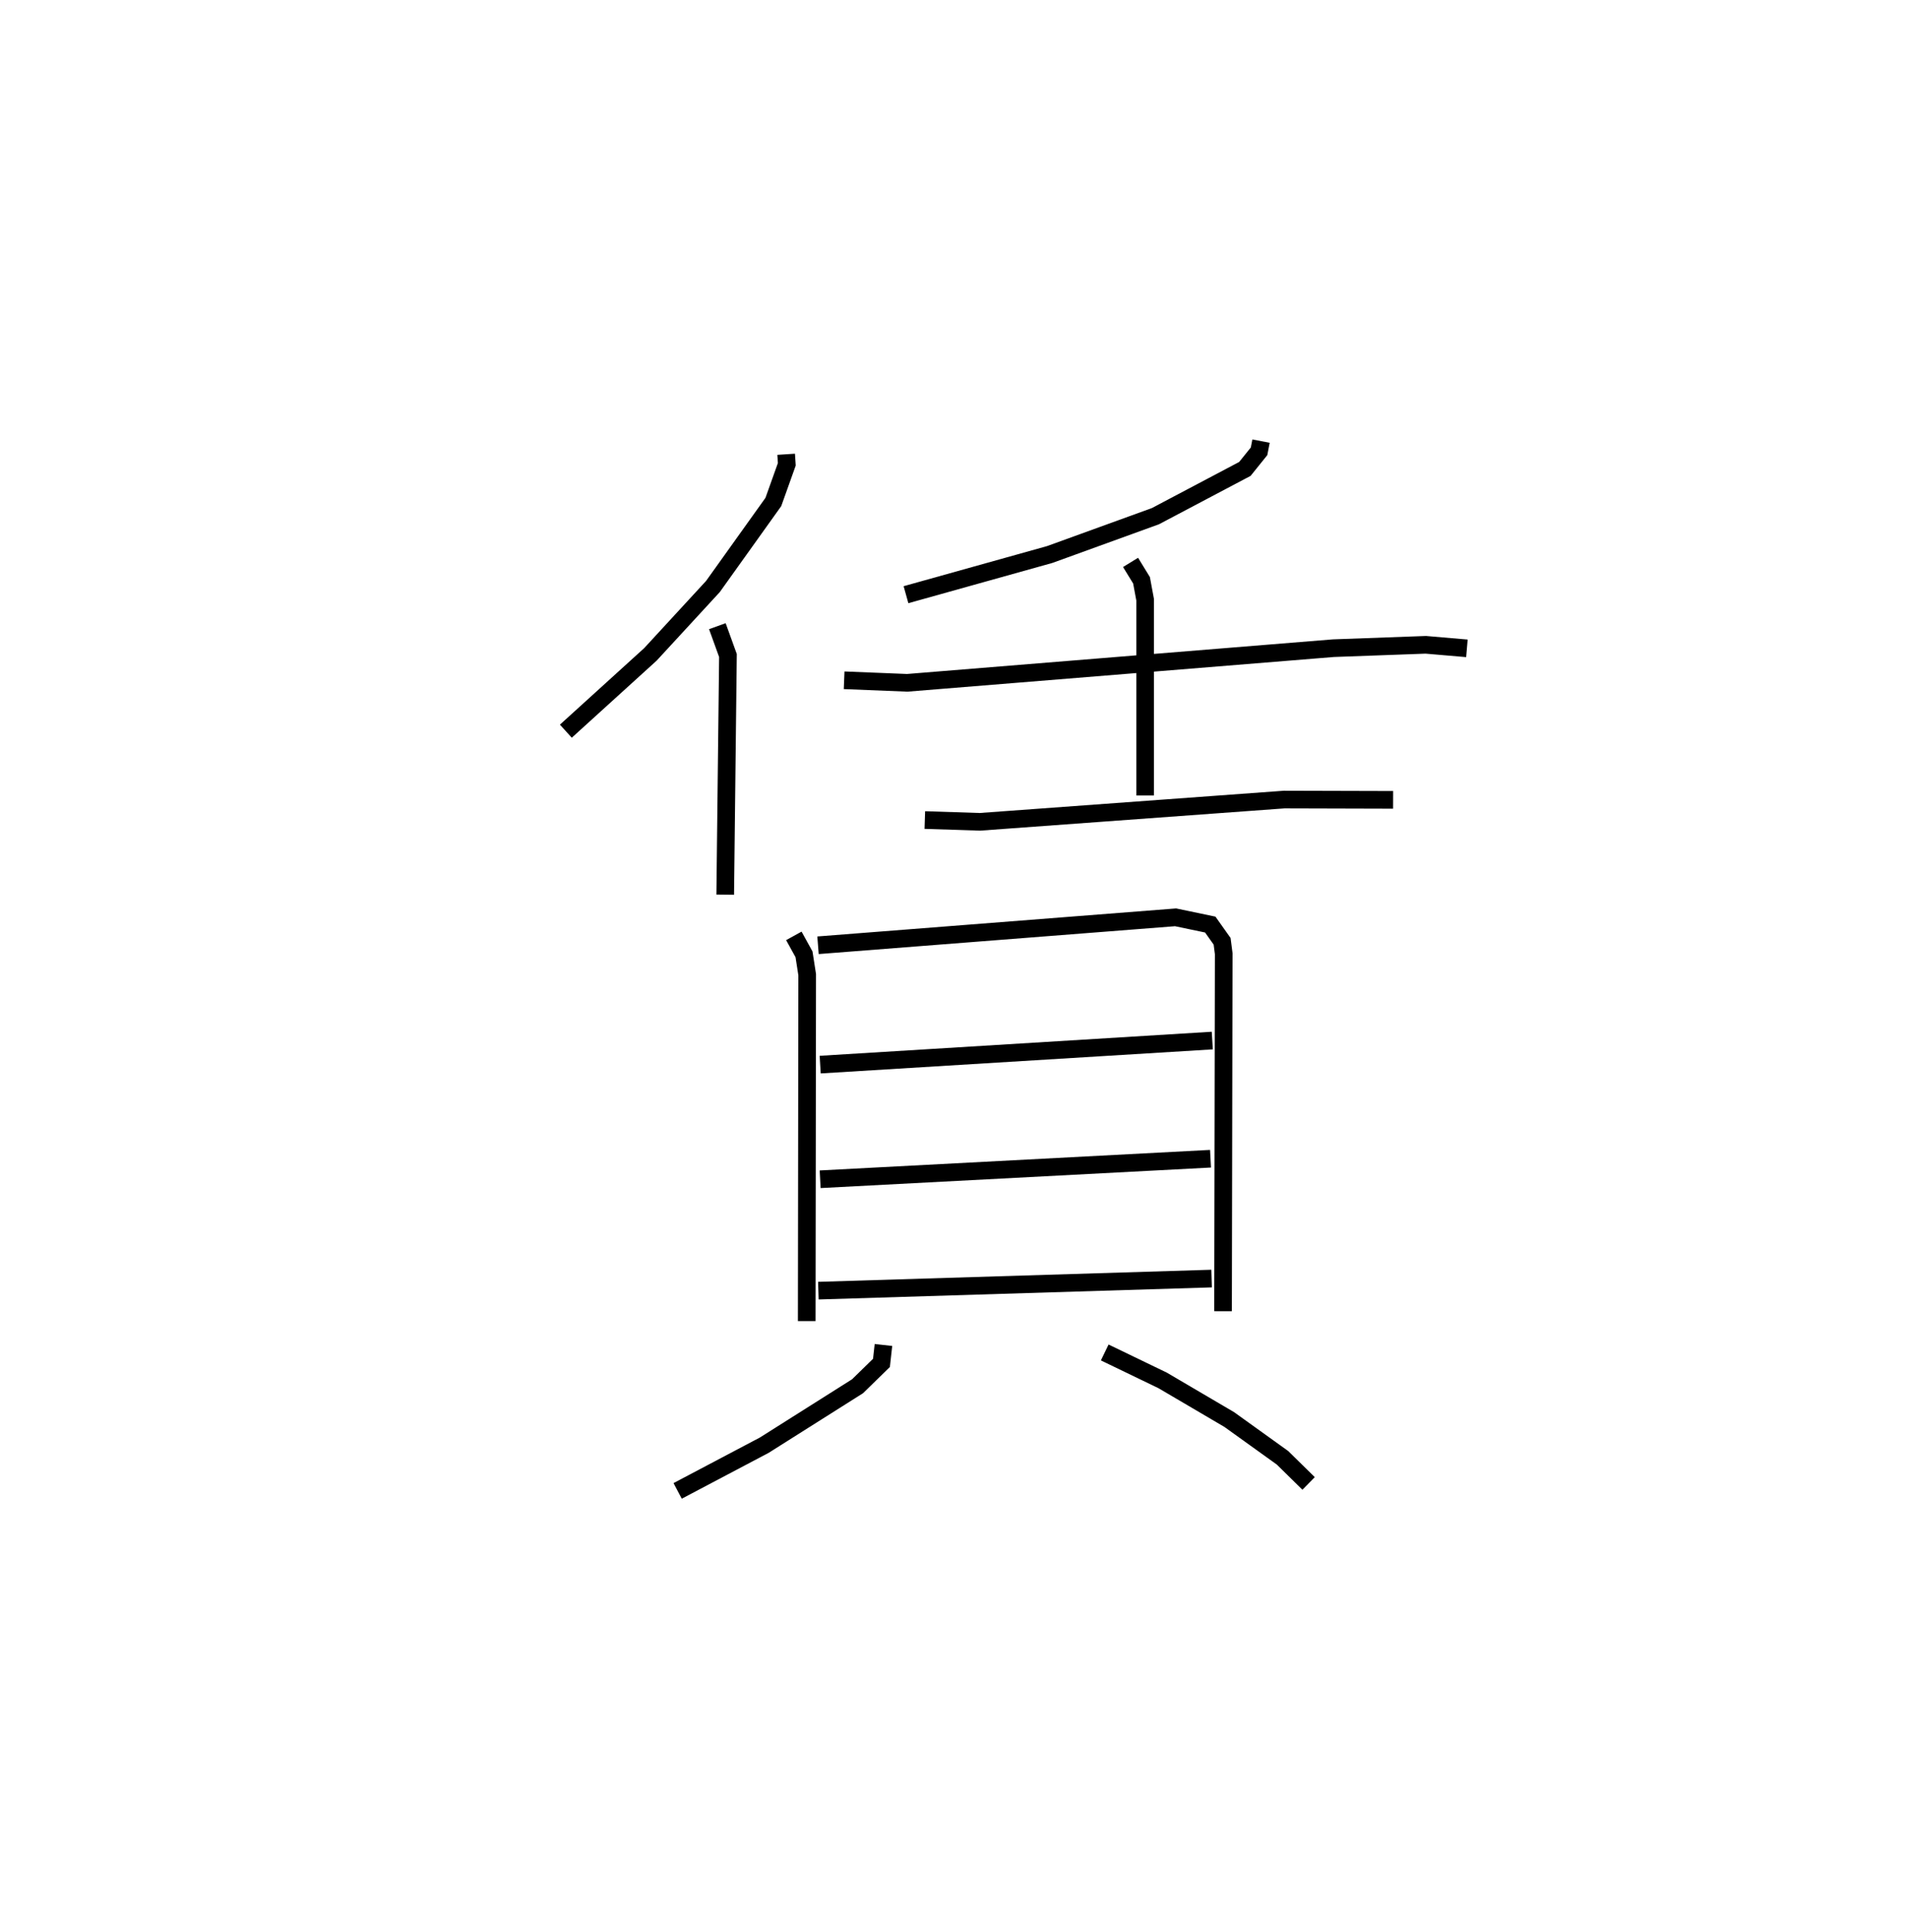<?xml version="1.0" encoding="utf-8" ?>
<svg baseProfile="full" height="109.493" version="1.1" width="108.152" xmlns="http://www.w3.org/2000/svg" xmlns:ev="http://www.w3.org/2001/xml-events" xmlns:xlink="http://www.w3.org/1999/xlink"><defs /><rect fill="white" height="109.493" width="108.152" x="0" y="0" /><path d="M25,25 m0.0,0.0 m19.562,0.745 l0.037,0.568 -0.763,2.136 l-3.425,4.791 -3.543,3.846 l-4.794,4.353 m8.588,-5.951 l0.601,1.662 -0.155,13.554 m30.372,-25.704 l-0.112,0.577 -0.804,0.999 l-5.071,2.678 -5.992,2.173 l-8.146,2.277 m-3.506,4.85 l3.578,0.144 24.156,-1.963 l5.236,-0.191 2.331,0.2 m-19.066,-4.87 l0.622,1.014 0.205,1.106 l0.0,11.09 m-12.488,1.391 l3.121,0.101 17.25,-1.262 l6.173,0.017 m-33.969,7.709 l0.577,1.046 0.179,1.152 l-0.026,19.633 m0.64,-21.299 l20.268,-1.584 1.966,0.411 l0.672,0.948 0.091,0.704 l-0.039,20.259 m-22.835,-13.974 l22.226,-1.364 m-22.228,7.861 l22.127,-1.164 m-22.228,7.477 l22.29,-0.685 m-18.601,3.764 l-0.113,1.016 -1.356,1.323 l-5.285,3.339 -4.912,2.592 m24.209,-7.846 l3.281,1.583 3.779,2.22 l3.016,2.166 1.48,1.454 " fill="none" stroke="black" stroke-width="1" /></svg>